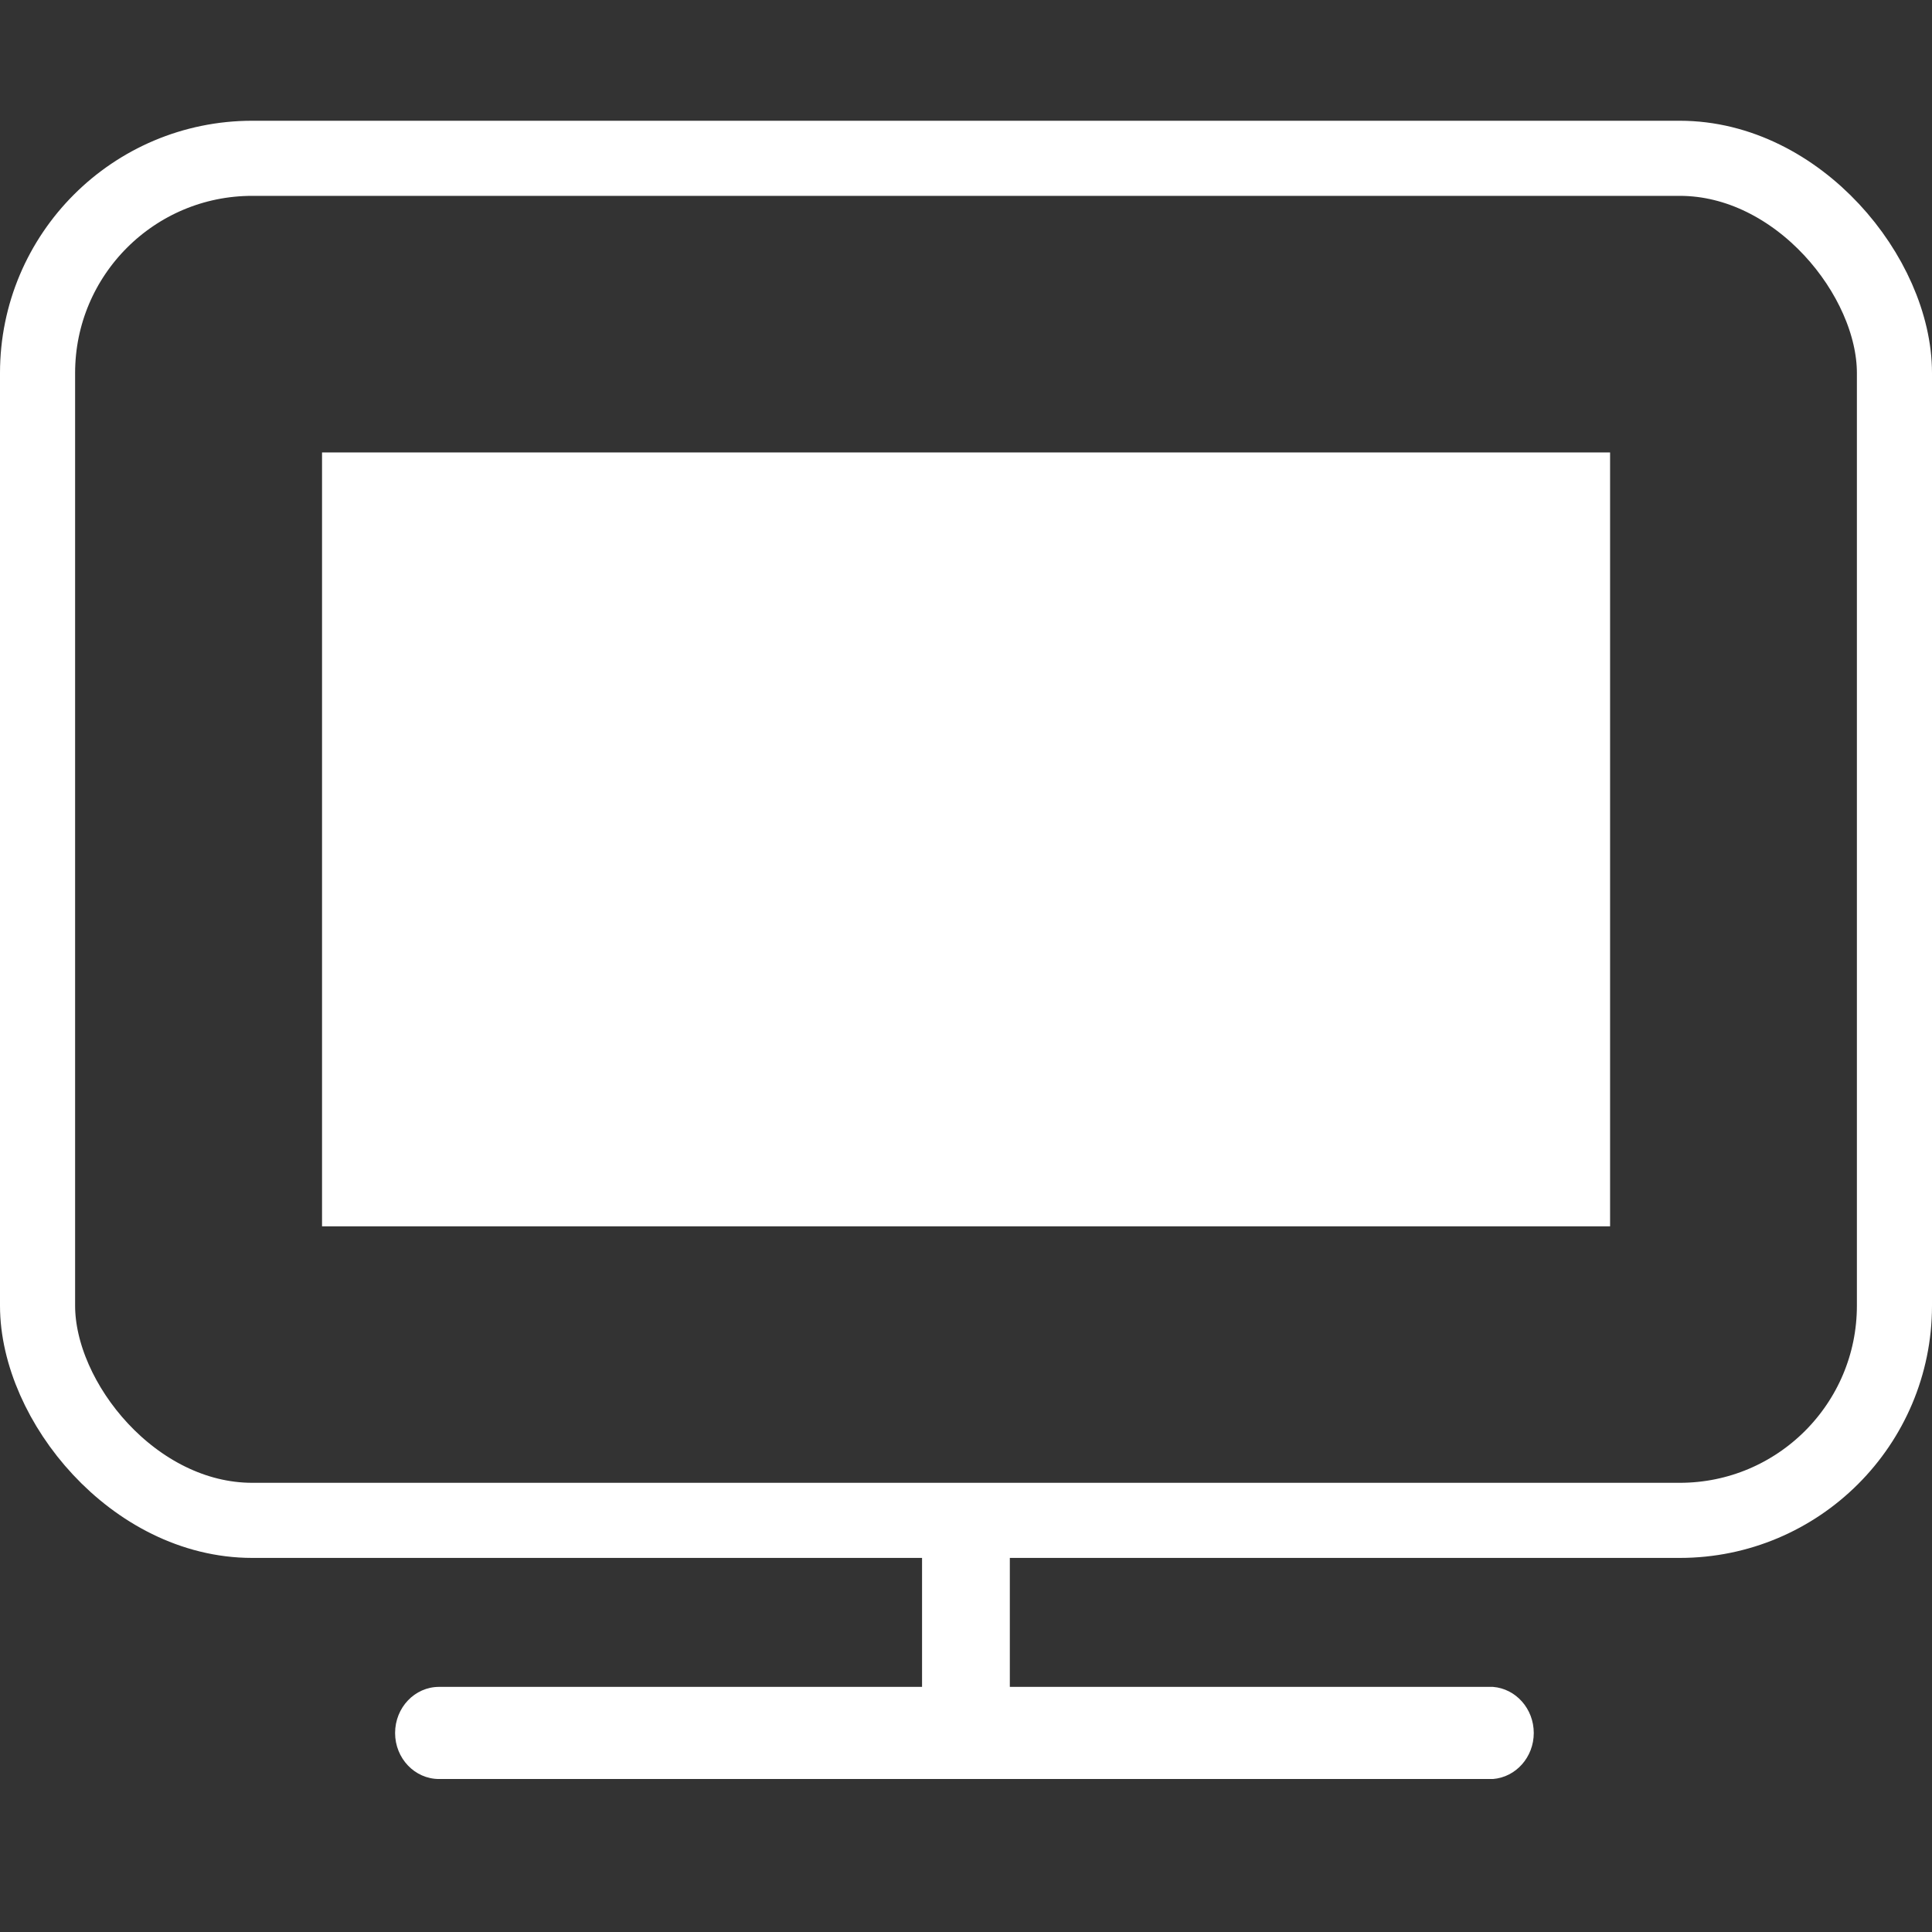 <?xml version="1.0" encoding="UTF-8"?>
<svg width="16px" height="16px" viewBox="0 0 16 16" version="1.1" xmlns="http://www.w3.org/2000/svg" xmlns:xlink="http://www.w3.org/1999/xlink">
    <rect x="0" y="0" width="16" height="16" fill="#333333" stroke="none"/>
    <title>pc</title>
    <g id="页面-1" stroke="none" stroke-width="1" fill="none" fill-rule="evenodd">
        <g id="pc">
            <rect id="矩形" fill="#FFE4E4" opacity="0" x="0" y="0" width="16" height="16"></rect>
            <g id="电脑备份-2" transform="translate(0, 1)">
                <rect id="矩形" stroke="#FFFFFF" stroke-width="0.622" fill-opacity="0" fill="#D8D8D8" x="0.311" y="0.311" width="15.378" height="11.28" rx="1.778"></rect>
                <path d="M12.364,13.733 L3.636,13.733 C3.435,13.733 3.272,13.562 3.272,13.352 C3.272,13.141 3.435,12.97 3.636,12.97 L12.364,12.97 C12.554,12.985 12.702,13.151 12.702,13.352 C12.702,13.552 12.554,13.718 12.364,13.733 L12.364,13.733 Z" id="形状" fill="#FFFFFF" fill-rule="nonzero"></path>
                <path d="M7.999,13.733 C7.799,13.733 7.636,13.563 7.636,13.353 L7.636,11.827 C7.626,11.684 7.693,11.547 7.809,11.473 C7.926,11.398 8.073,11.398 8.19,11.473 C8.306,11.547 8.373,11.684 8.363,11.827 L8.363,13.353 C8.363,13.454 8.325,13.551 8.257,13.622 C8.188,13.693 8.096,13.733 7.999,13.733 L7.999,13.733 Z" id="路径" fill="#FFFFFF" fill-rule="nonzero"></path>
                <rect id="矩形" fill="#FFFFFF" x="2.667" y="2.747" width="10.667" height="6.409"></rect>
            </g>
        </g>
    </g>
</svg>